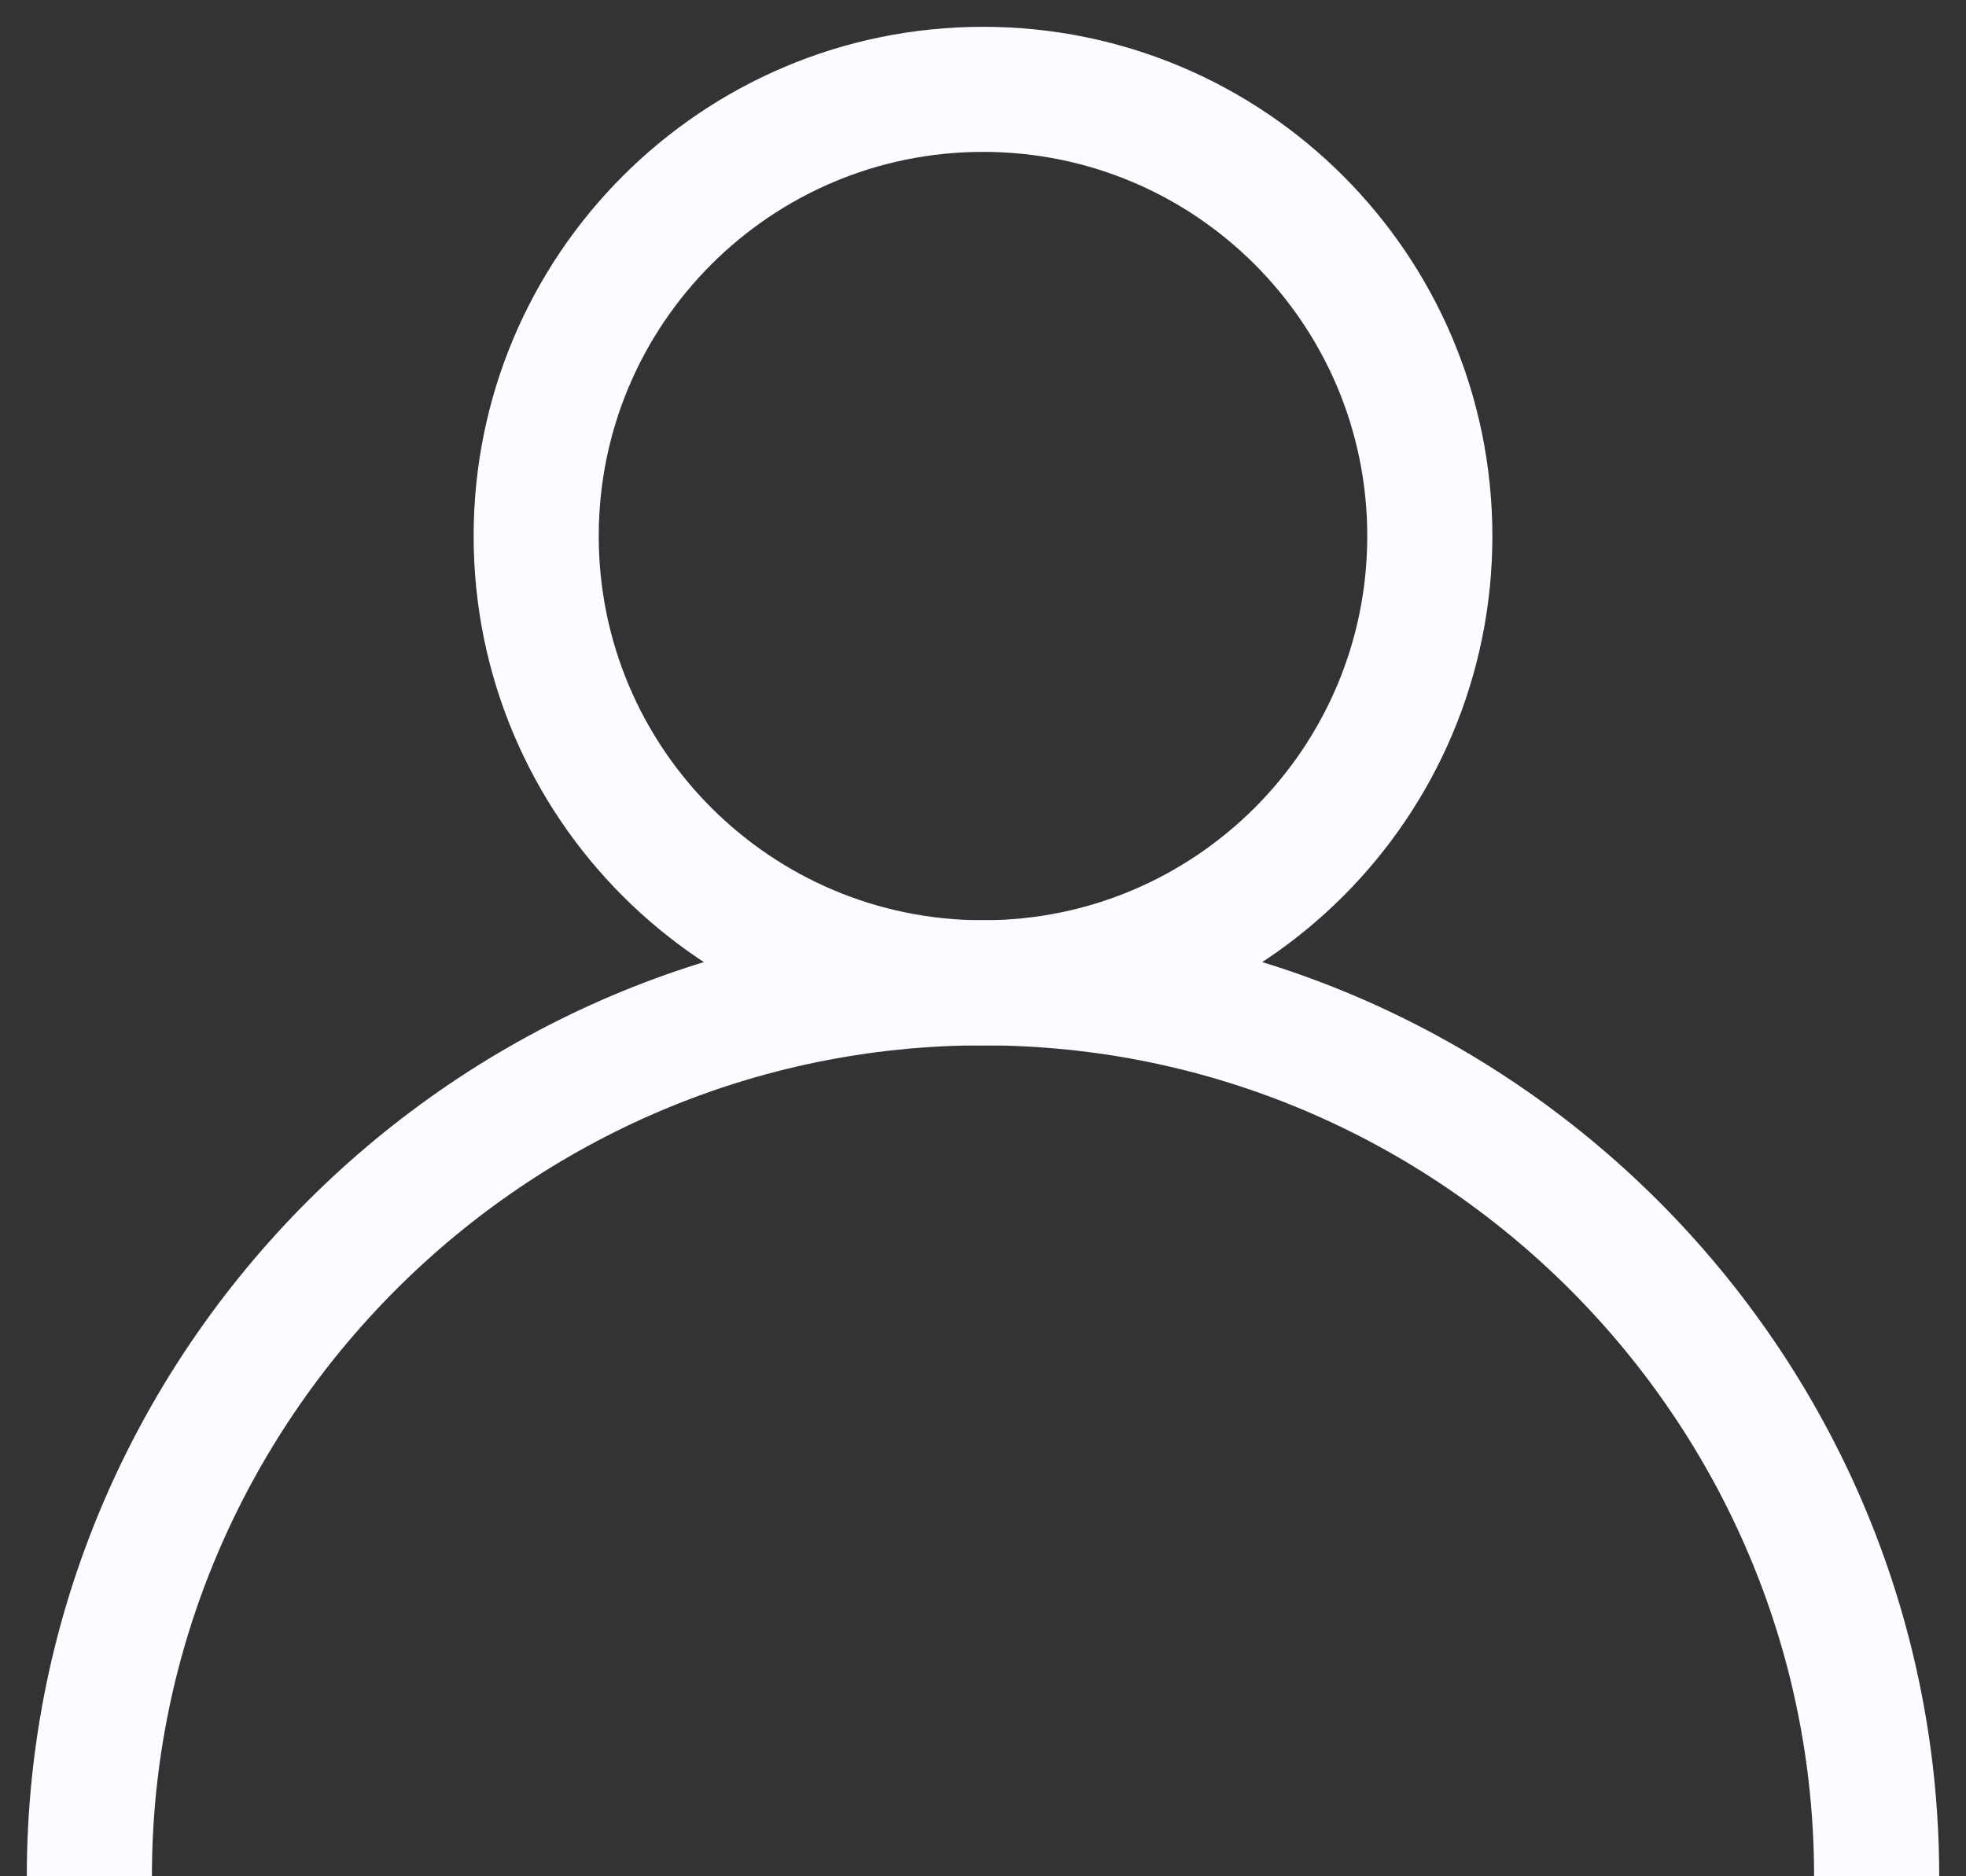 <svg width="22" height="21" viewBox="0 0 22 21" fill="none" xmlns="http://www.w3.org/2000/svg">
<rect x="0" y="0" width="22" height="21" fill="#333333" stroke="none"/>
<path d="M11.001 11C13.762 11 16 8.761 16 6C16 3.239 13.762 1 11.001 1C8.239 1 6 3.239 6 6C6 8.761 8.239 11 11.001 11Z" stroke="#FBFCFF" stroke-width="1.4" stroke-miterlimit="10" stroke-linejoin="round"/>
<path d="M1 21C1 15.5 5.5 11 11.001 11C16.5 11 21 15.5 21 21" stroke="#FBFCFF" stroke-width="1.4" stroke-miterlimit="10" stroke-linejoin="round"/>
</svg>
